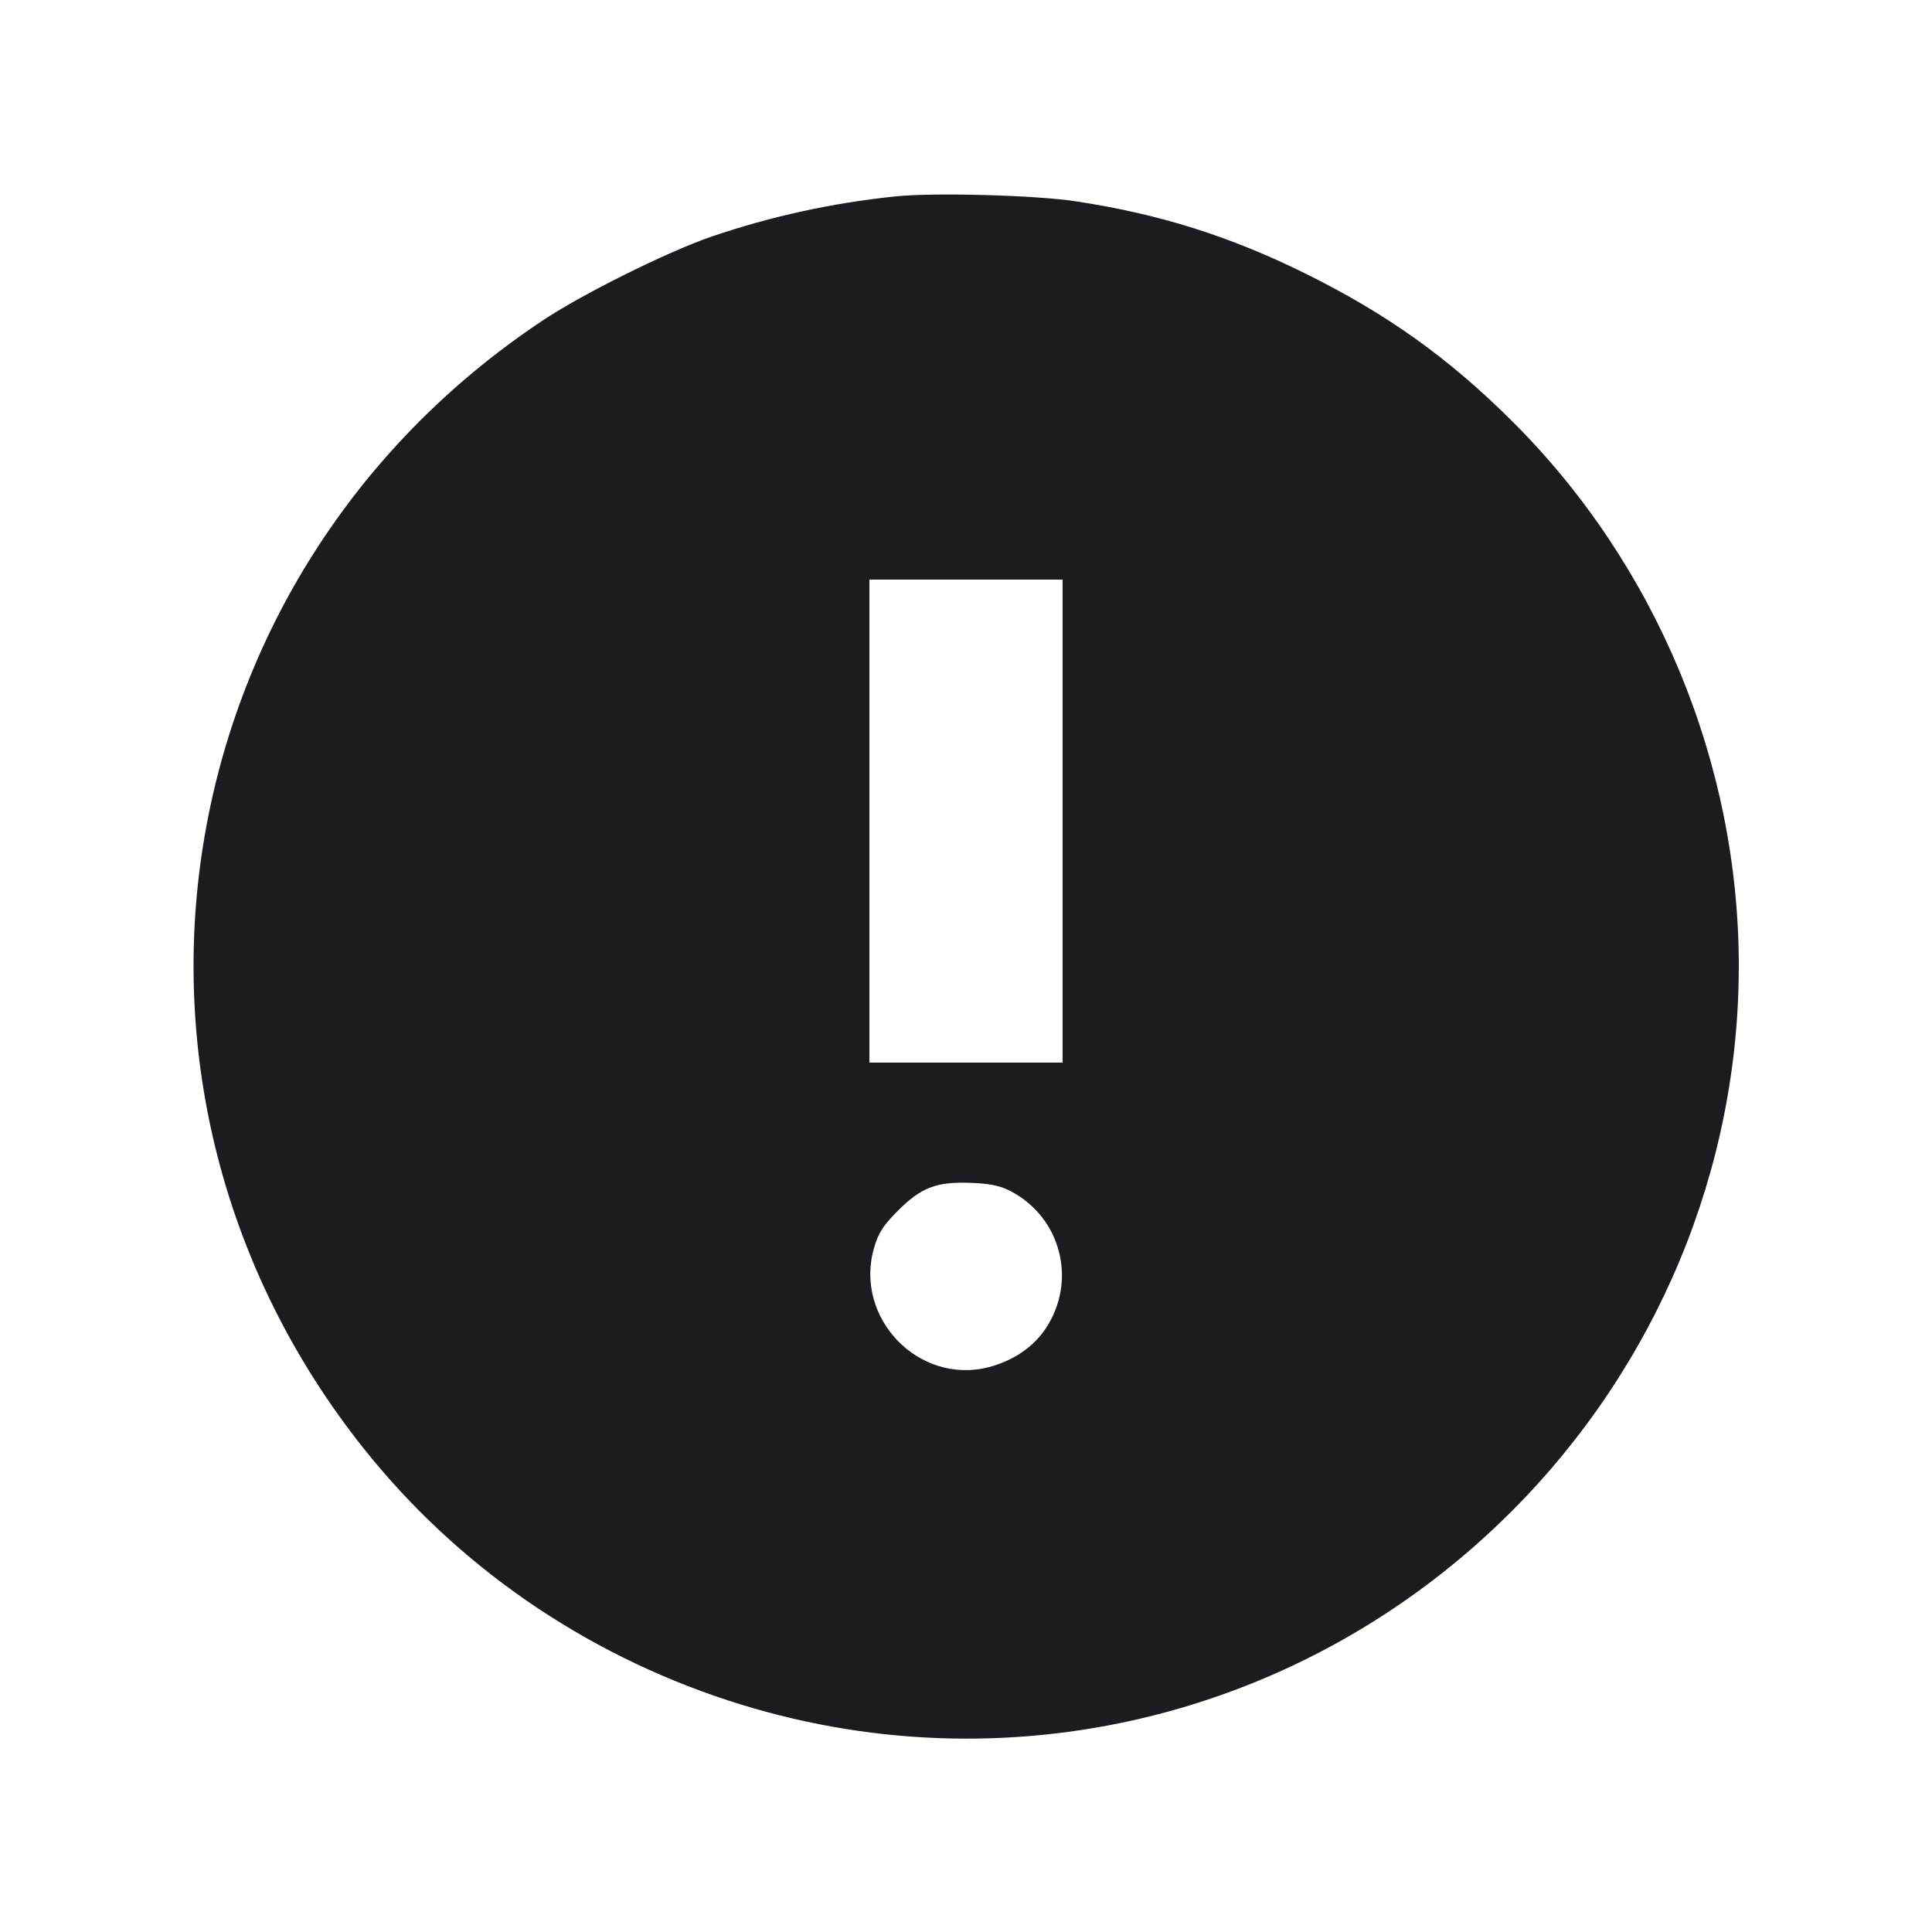 <svg width="12" height="12" viewBox="0 0 12 12" fill="none" xmlns="http://www.w3.org/2000/svg"><path d="M5.560 1.220 C 5.166 1.261,4.784 1.345,4.418 1.470 C 4.143 1.565,3.619 1.825,3.370 1.991 C 0.997 3.570,0.489 6.776,2.260 8.998 C 2.838 9.724,3.623 10.267,4.520 10.561 C 6.235 11.123,8.103 10.673,9.388 9.388 C 10.292 8.483,10.800 7.265,10.800 6.000 C 10.800 4.739,10.287 3.506,9.392 2.616 C 8.998 2.223,8.613 1.949,8.110 1.700 C 7.637 1.466,7.200 1.329,6.680 1.250 C 6.429 1.212,5.798 1.195,5.560 1.220 M6.600 5.100 L 6.600 6.600 6.000 6.600 L 5.400 6.600 5.400 5.100 L 5.400 3.600 6.000 3.600 L 6.600 3.600 6.600 5.100 M6.274 7.397 C 6.590 7.559,6.692 7.954,6.496 8.250 C 6.418 8.368,6.293 8.452,6.140 8.492 C 5.704 8.603,5.303 8.184,5.429 7.750 C 5.456 7.658,5.486 7.611,5.577 7.520 C 5.722 7.375,5.816 7.339,6.030 7.347 C 6.146 7.351,6.213 7.365,6.274 7.397 " fill="#1A1C1F" stroke="none" fill-rule="evenodd"></path></svg>